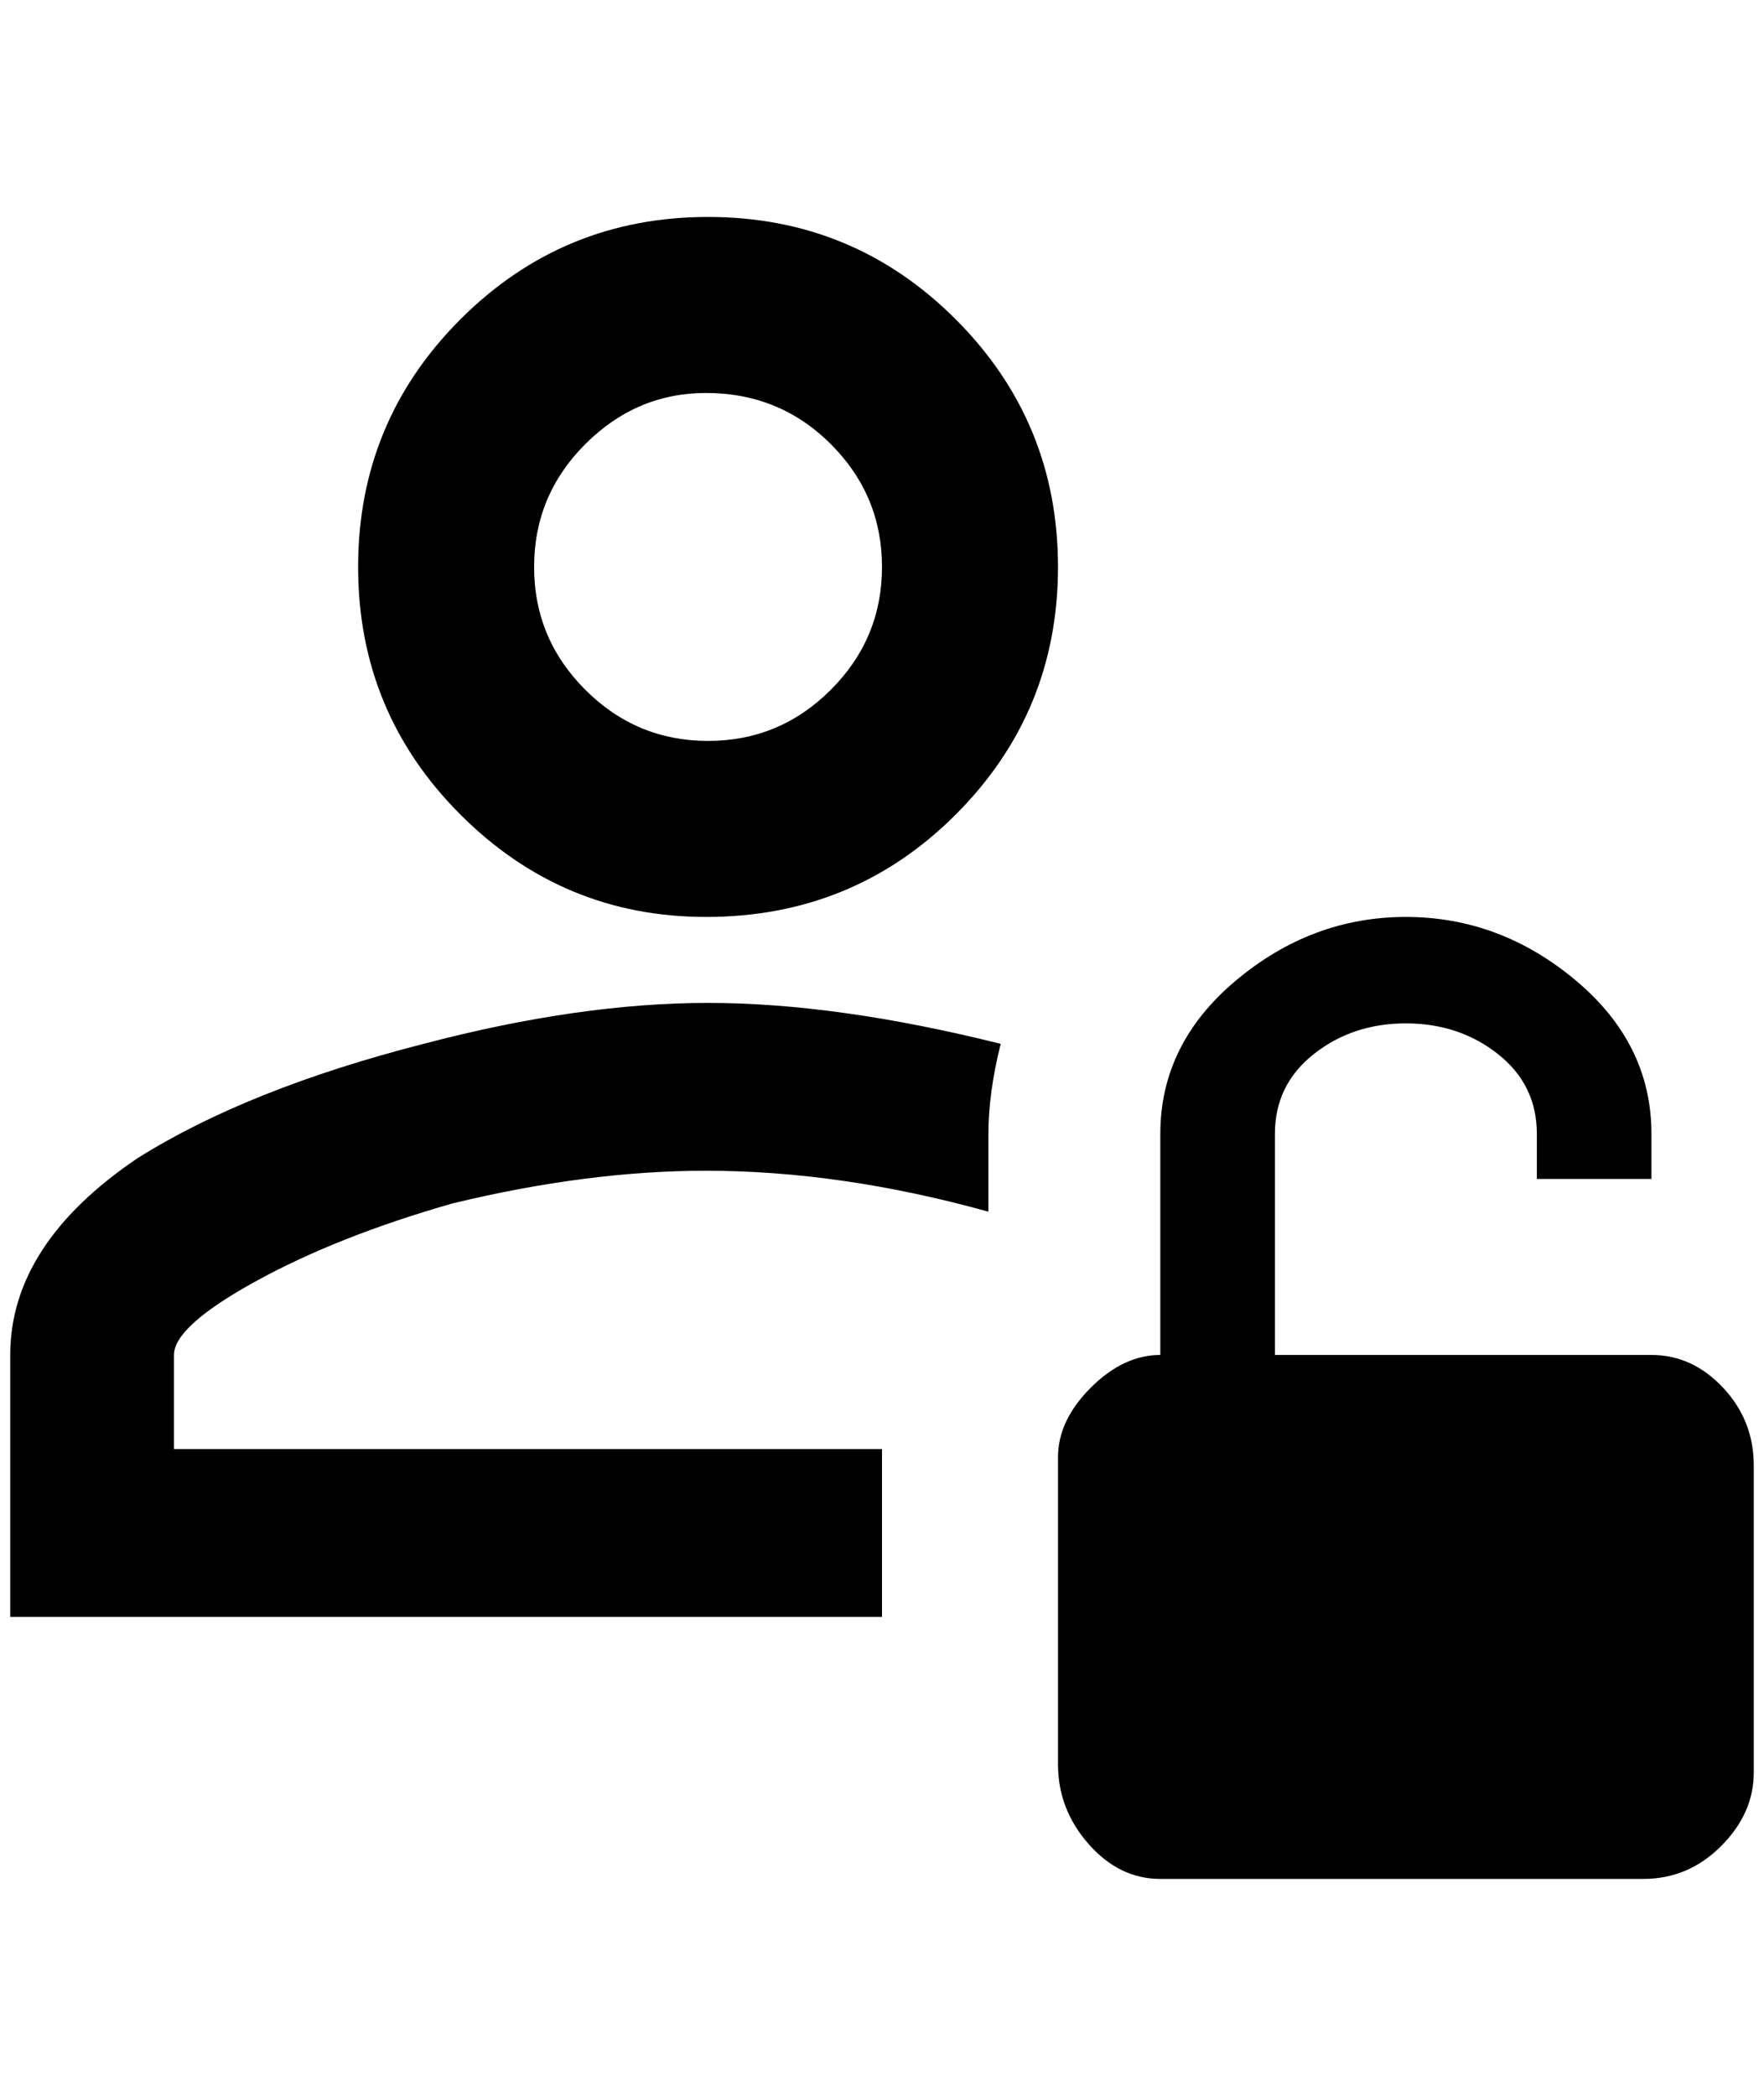 <?xml version="1.0" standalone="no"?>
<!DOCTYPE svg PUBLIC "-//W3C//DTD SVG 1.1//EN" "http://www.w3.org/Graphics/SVG/1.1/DTD/svg11.dtd" >
<svg xmlns="http://www.w3.org/2000/svg" xmlns:xlink="http://www.w3.org/1999/xlink" version="1.1" viewBox="-10 0 1724 2048">
   <path fill="currentColor"
d="M680 896q144 0 244 -100t100 -242t-100 -242t-242 -100t-242 100t-100 242t100 242t240 100zM680 384q72 0 122 50t50 120t-50 120t-120 50t-120 -50t-50 -120t50 -120t118 -50zM852 1580h-852v-256q0 -108 124 -192q108 -68 280 -112q152 -40 278 -40t286 40
q-12 48 -12 88v76q-144 -40 -276 -40q-116 0 -248 32q-112 32 -192 76t-80 72v92h692v164zM1604 1324h-368v-216q0 -48 38 -78t90 -30t90 30t38 78v44h112v-44q0 -88 -74 -150t-166 -62t-166 62t-74 150v216q-36 0 -68 32t-32 68v300q0 44 30 78t70 34h472q44 0 76 -32
t32 -72v-300q0 -44 -30 -76t-70 -32z" />
</svg>
